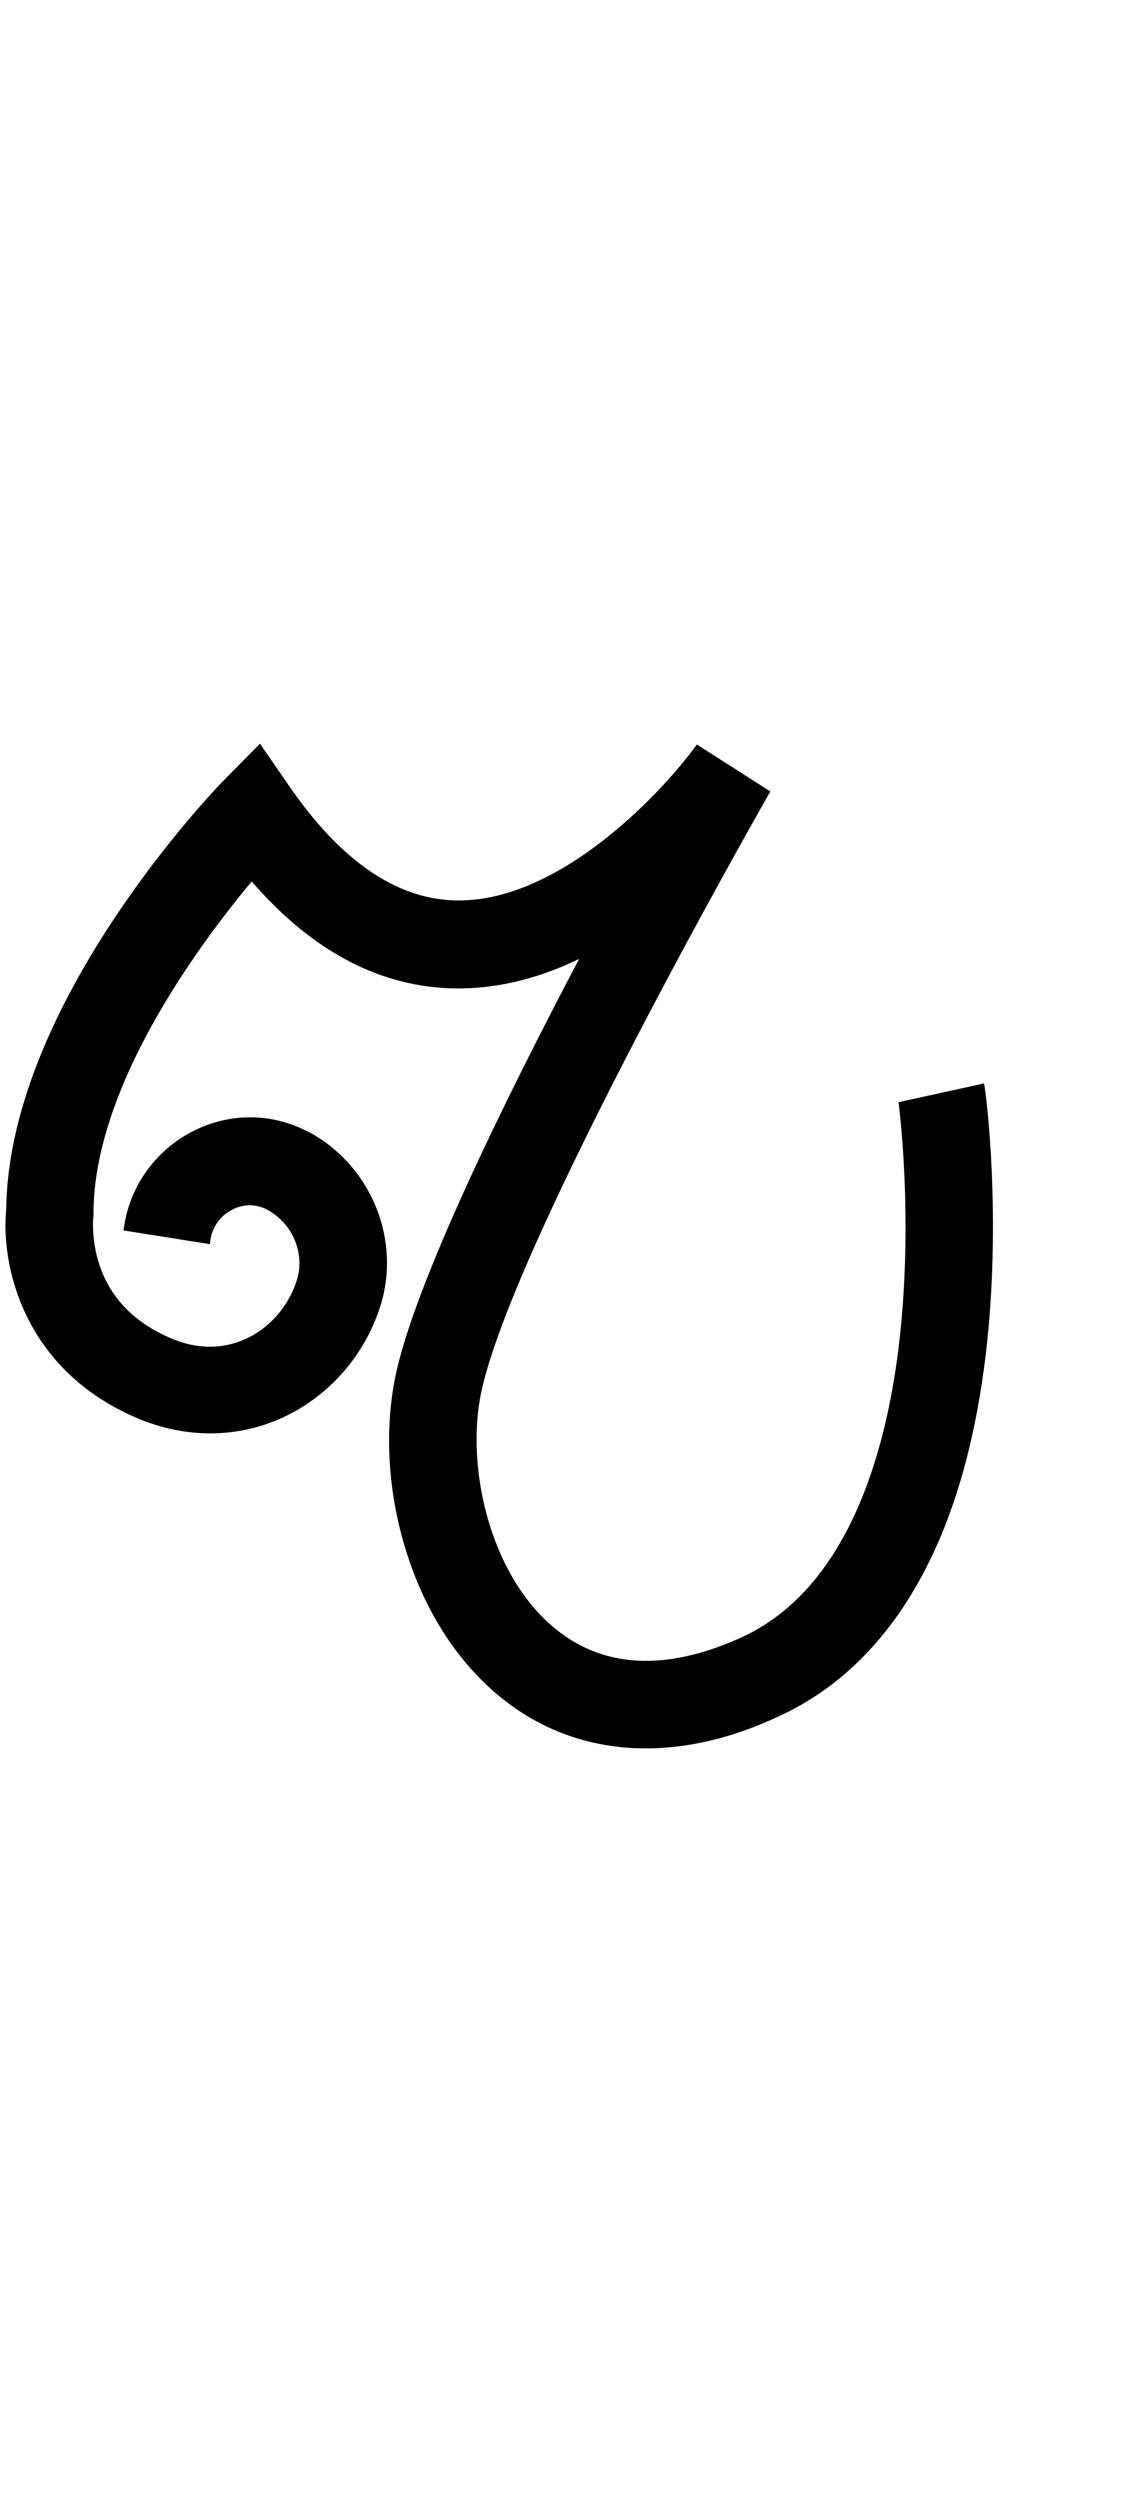 <?xml version="1.0" encoding="utf-8"?>
<!-- Generator: Adobe Illustrator 19.0.0, SVG Export Plug-In . SVG Version: 6.00 Build 0)  -->
<svg version="1.1" id="Layer_1" xmlns="http://www.w3.org/2000/svg" xmlns:xlink="http://www.w3.org/1999/xlink" x="0px" y="0px"
	 viewBox="-77 -104 456.9 1000" style="enable-background:new -77 -104 456.9 1000;" xml:space="preserve">
<g id="Guide">
</g>
<g id="Layer_4">
</g>
<g id="Layer_3">
	<path d="M181.4,595.4c-21.5,0-41.2-6.8-57.8-20.2c-17.7-14.3-31-35.1-38.6-60.3c-6.9-23-8.2-47.4-3.7-68.8
		c7.8-36.9,43.1-109,73.4-166.5c-14.9,7.2-31.4,11.9-48.8,11.8c-30.3-0.2-57.8-14.6-82.2-42.8c-22,26.4-63.1,82.4-63.3,132.6l0,1.3
		l-0.1,0.8c-0.1,1-0.7,9.5,2.7,19.3c4.5,13,14.1,22.7,28.5,28.8c10.3,4.4,20.6,4.4,29.8,0.2c9.5-4.3,17.1-13,20.4-23.3
		c3.4-10.5-1.3-22.3-11.1-28c-0.2-0.1-0.5-0.3-0.7-0.4l-0.2-0.1c-5.9-3-11.1-1.3-13.8,0.1c-4.7,2.4-7.9,6.8-8.7,12L7,393.7
		l-34.6-5.5l0.3-1.9c2.5-16.2,12.8-30.3,27.5-37.8c14.6-7.4,31.2-7.4,45.6,0c0.4,0.2,0.8,0.4,1.2,0.6l0.8,0.4
		c24.2,13.8,35.7,43,27.3,69.2c-6.3,19.7-20.6,35.9-39.1,44.4c-18.1,8.3-38.8,8.4-58.1,0.2c-46.5-19.8-54.6-62.6-52.4-83.6
		c0.9-82,83.1-167.5,86.6-171.1L27,193.5l12.1,17.5c20.6,29.8,43.2,45.1,67.1,45.2c0.1,0,0.3,0,0.4,0c41.7,0,82.8-45,95.2-62.4
		l29.4,18.8c-1,1.8-103,180.1-115.7,240.5c-6.2,29.6,3.3,73.2,30,94.7c19.2,15.5,44,16.7,73.5,3.5c43-19.2,58.3-73.7,63.5-116.1
		c6.3-51.3,0-98.5-0.1-99c0.1,0.3,0.1,0.6,0.1,0.7l34.2-7.5c1,4.7,7,54.1,0.8,107.5c-3.8,32.4-11.3,60.5-22.5,83.3
		c-14.6,30-35.4,51.3-61.8,63C215.4,591.4,197.9,595.4,181.4,595.4z"/>
</g>
</svg>
